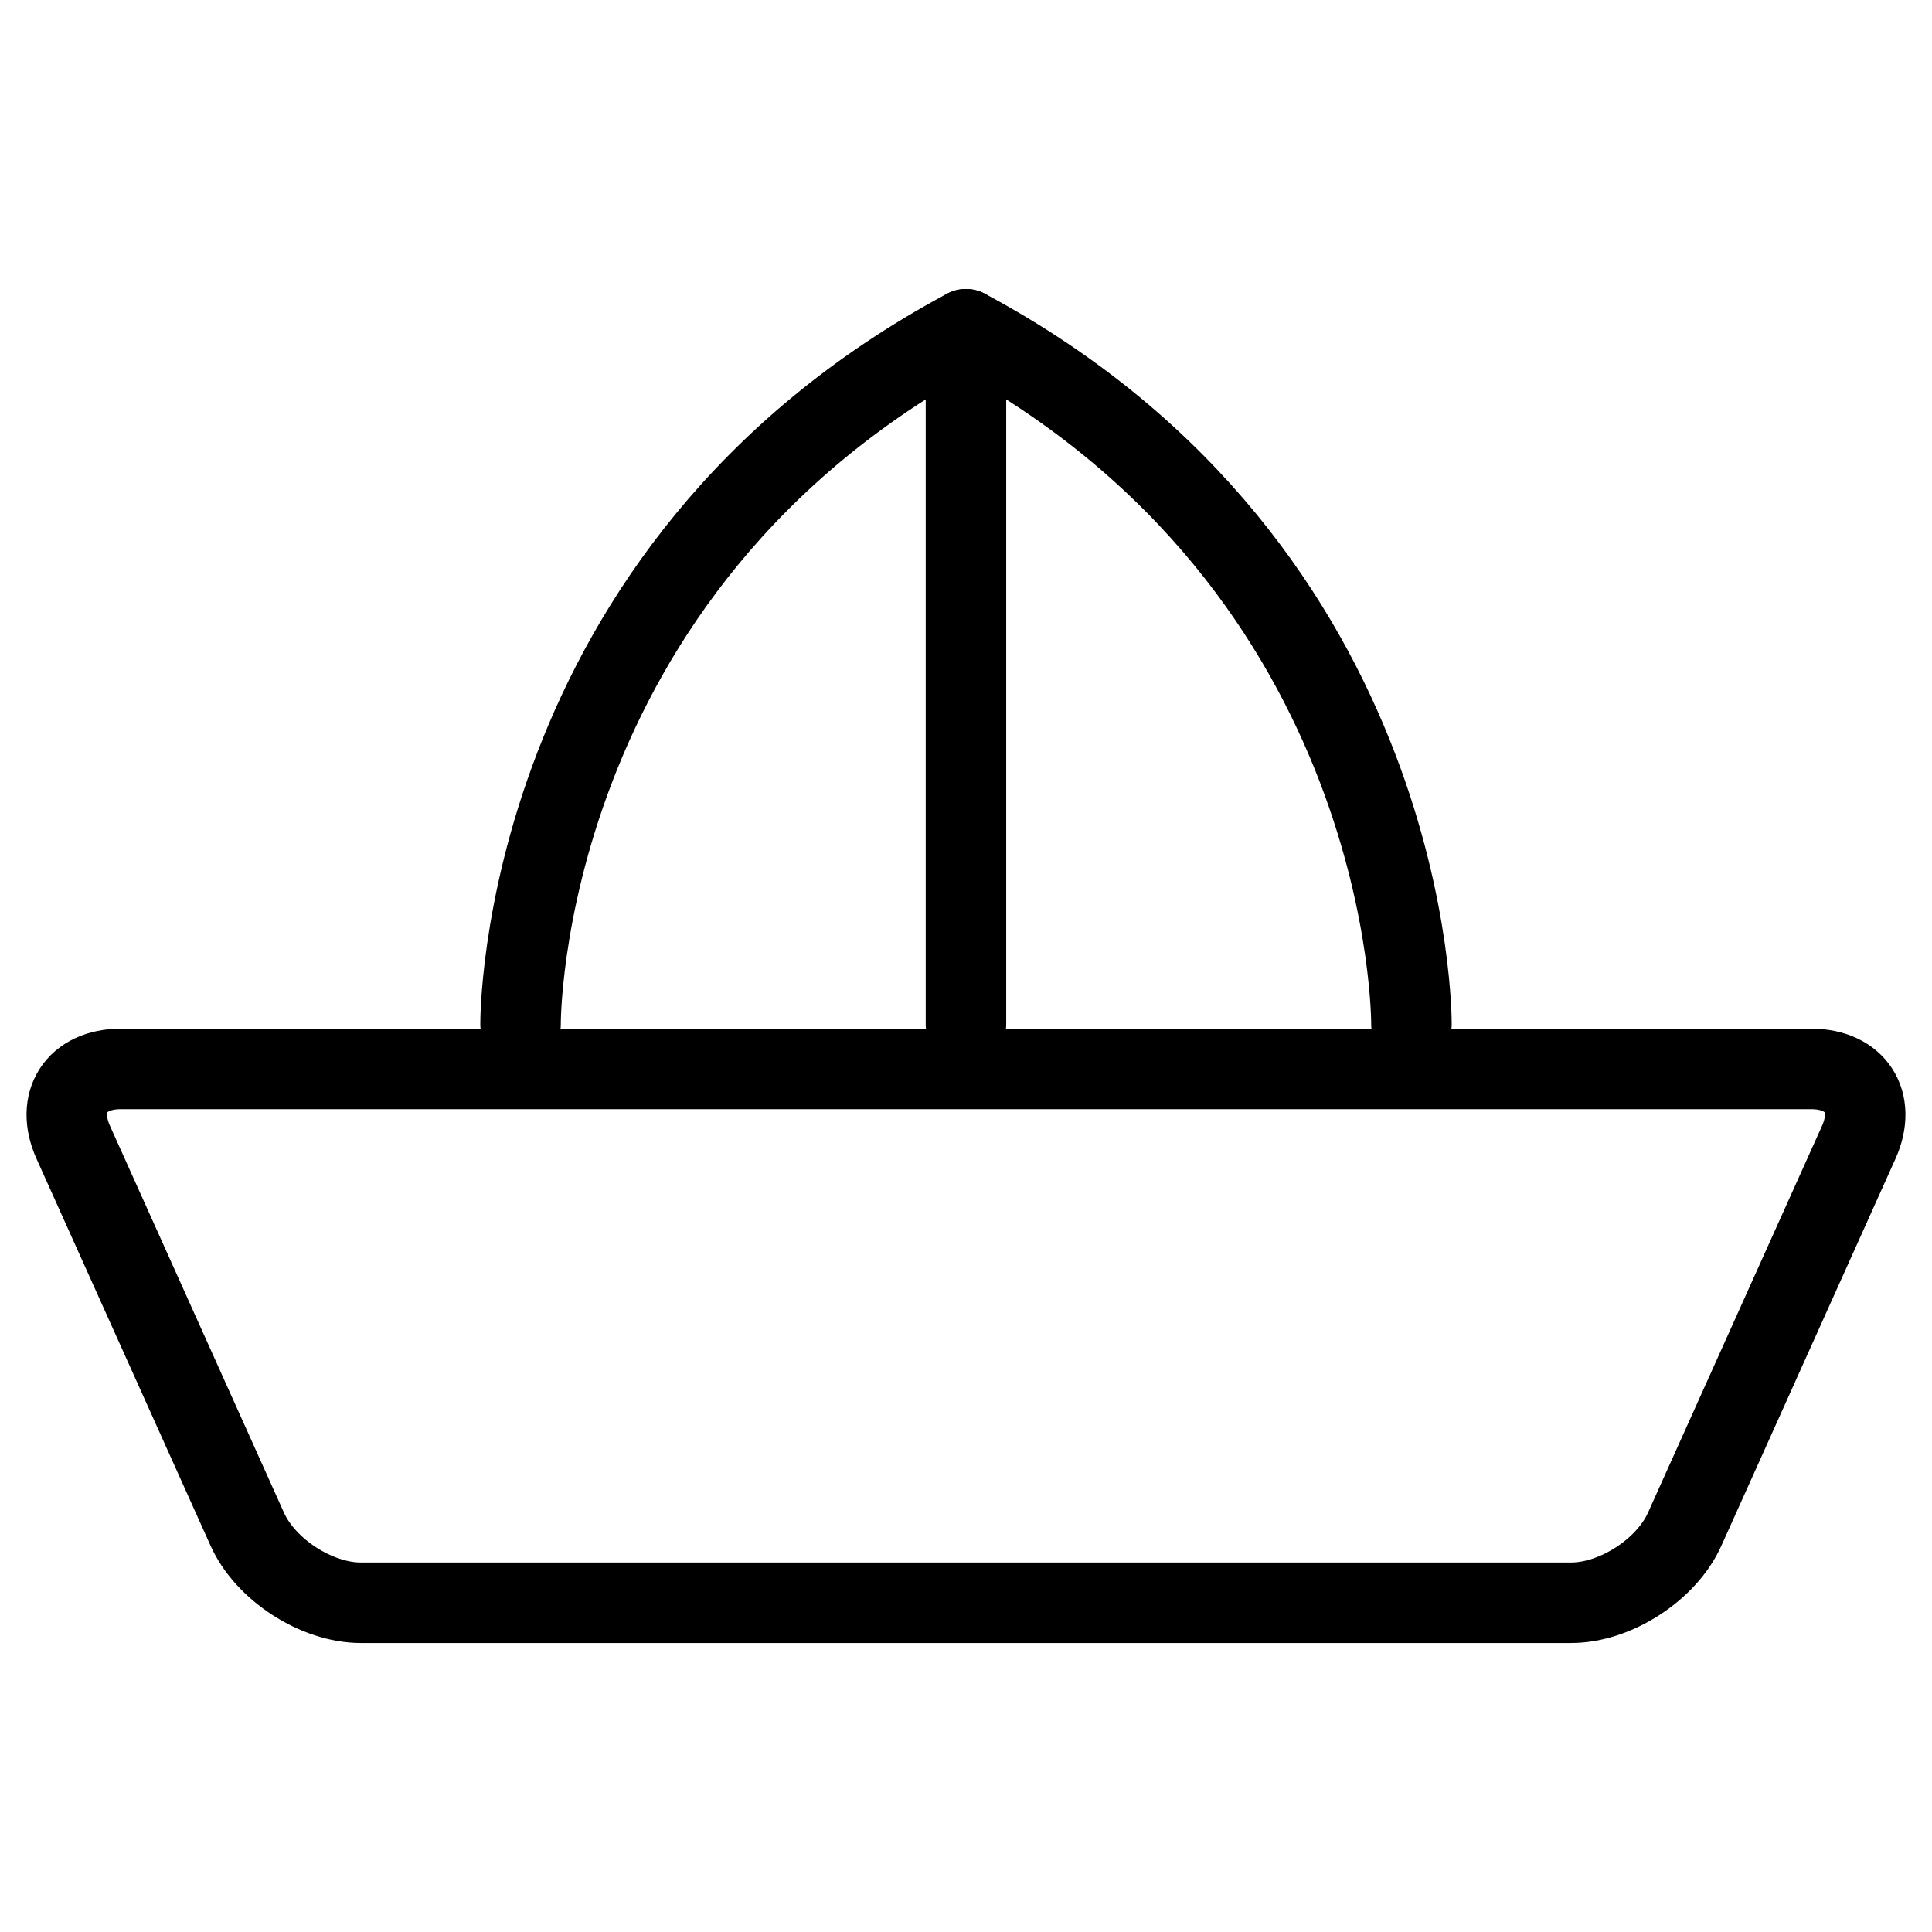 <?xml version="1.0" encoding="utf-8"?>
<!-- Generator: Adobe Illustrator 16.0.0, SVG Export Plug-In . SVG Version: 6.00 Build 0)  -->
<!DOCTYPE svg PUBLIC "-//W3C//DTD SVG 1.1//EN" "http://www.w3.org/Graphics/SVG/1.1/DTD/svg11.dtd">
<svg version="1.1" id="Layer_1" xmlns="http://www.w3.org/2000/svg" xmlns:xlink="http://www.w3.org/1999/xlink" x="0px" y="0px"
	 width="48px" height="48px" viewBox="0 0 48 48" enable-background="new 0 0 48 48" xml:space="preserve">
<g>
	<g>
		<path fill="none" stroke="#000000" stroke-width="2" stroke-miterlimit="10" d="M41.854,37.996
			c-0.451,1.004-1.721,1.824-2.82,1.824H8.965c-1.1,0-2.369-0.821-2.82-1.824L1.82,28.381C1.369,27.378,1.9,26.557,3,26.557h42
			c1.1,0,1.631,0.82,1.18,1.824L41.854,37.996z"/>
	</g>
	<g>
		<path fill="none" stroke="#000000" stroke-width="2" stroke-linecap="round" stroke-linejoin="round" stroke-miterlimit="10" d="
			M12.933,25.446c0,0-0.09-11.29,11.066-17.266"/>
		<path fill="none" stroke="#000000" stroke-width="2" stroke-linecap="round" stroke-linejoin="round" stroke-miterlimit="10" d="
			M35.067,25.446c0,0,0.09-11.29-11.068-17.266"/>
	</g>
	
		<line fill="none" stroke="#000000" stroke-width="2" stroke-linecap="round" stroke-linejoin="round" stroke-miterlimit="10" x1="23.999" y1="9.359" x2="23.999" y2="25.446"/>
</g>
</svg>
